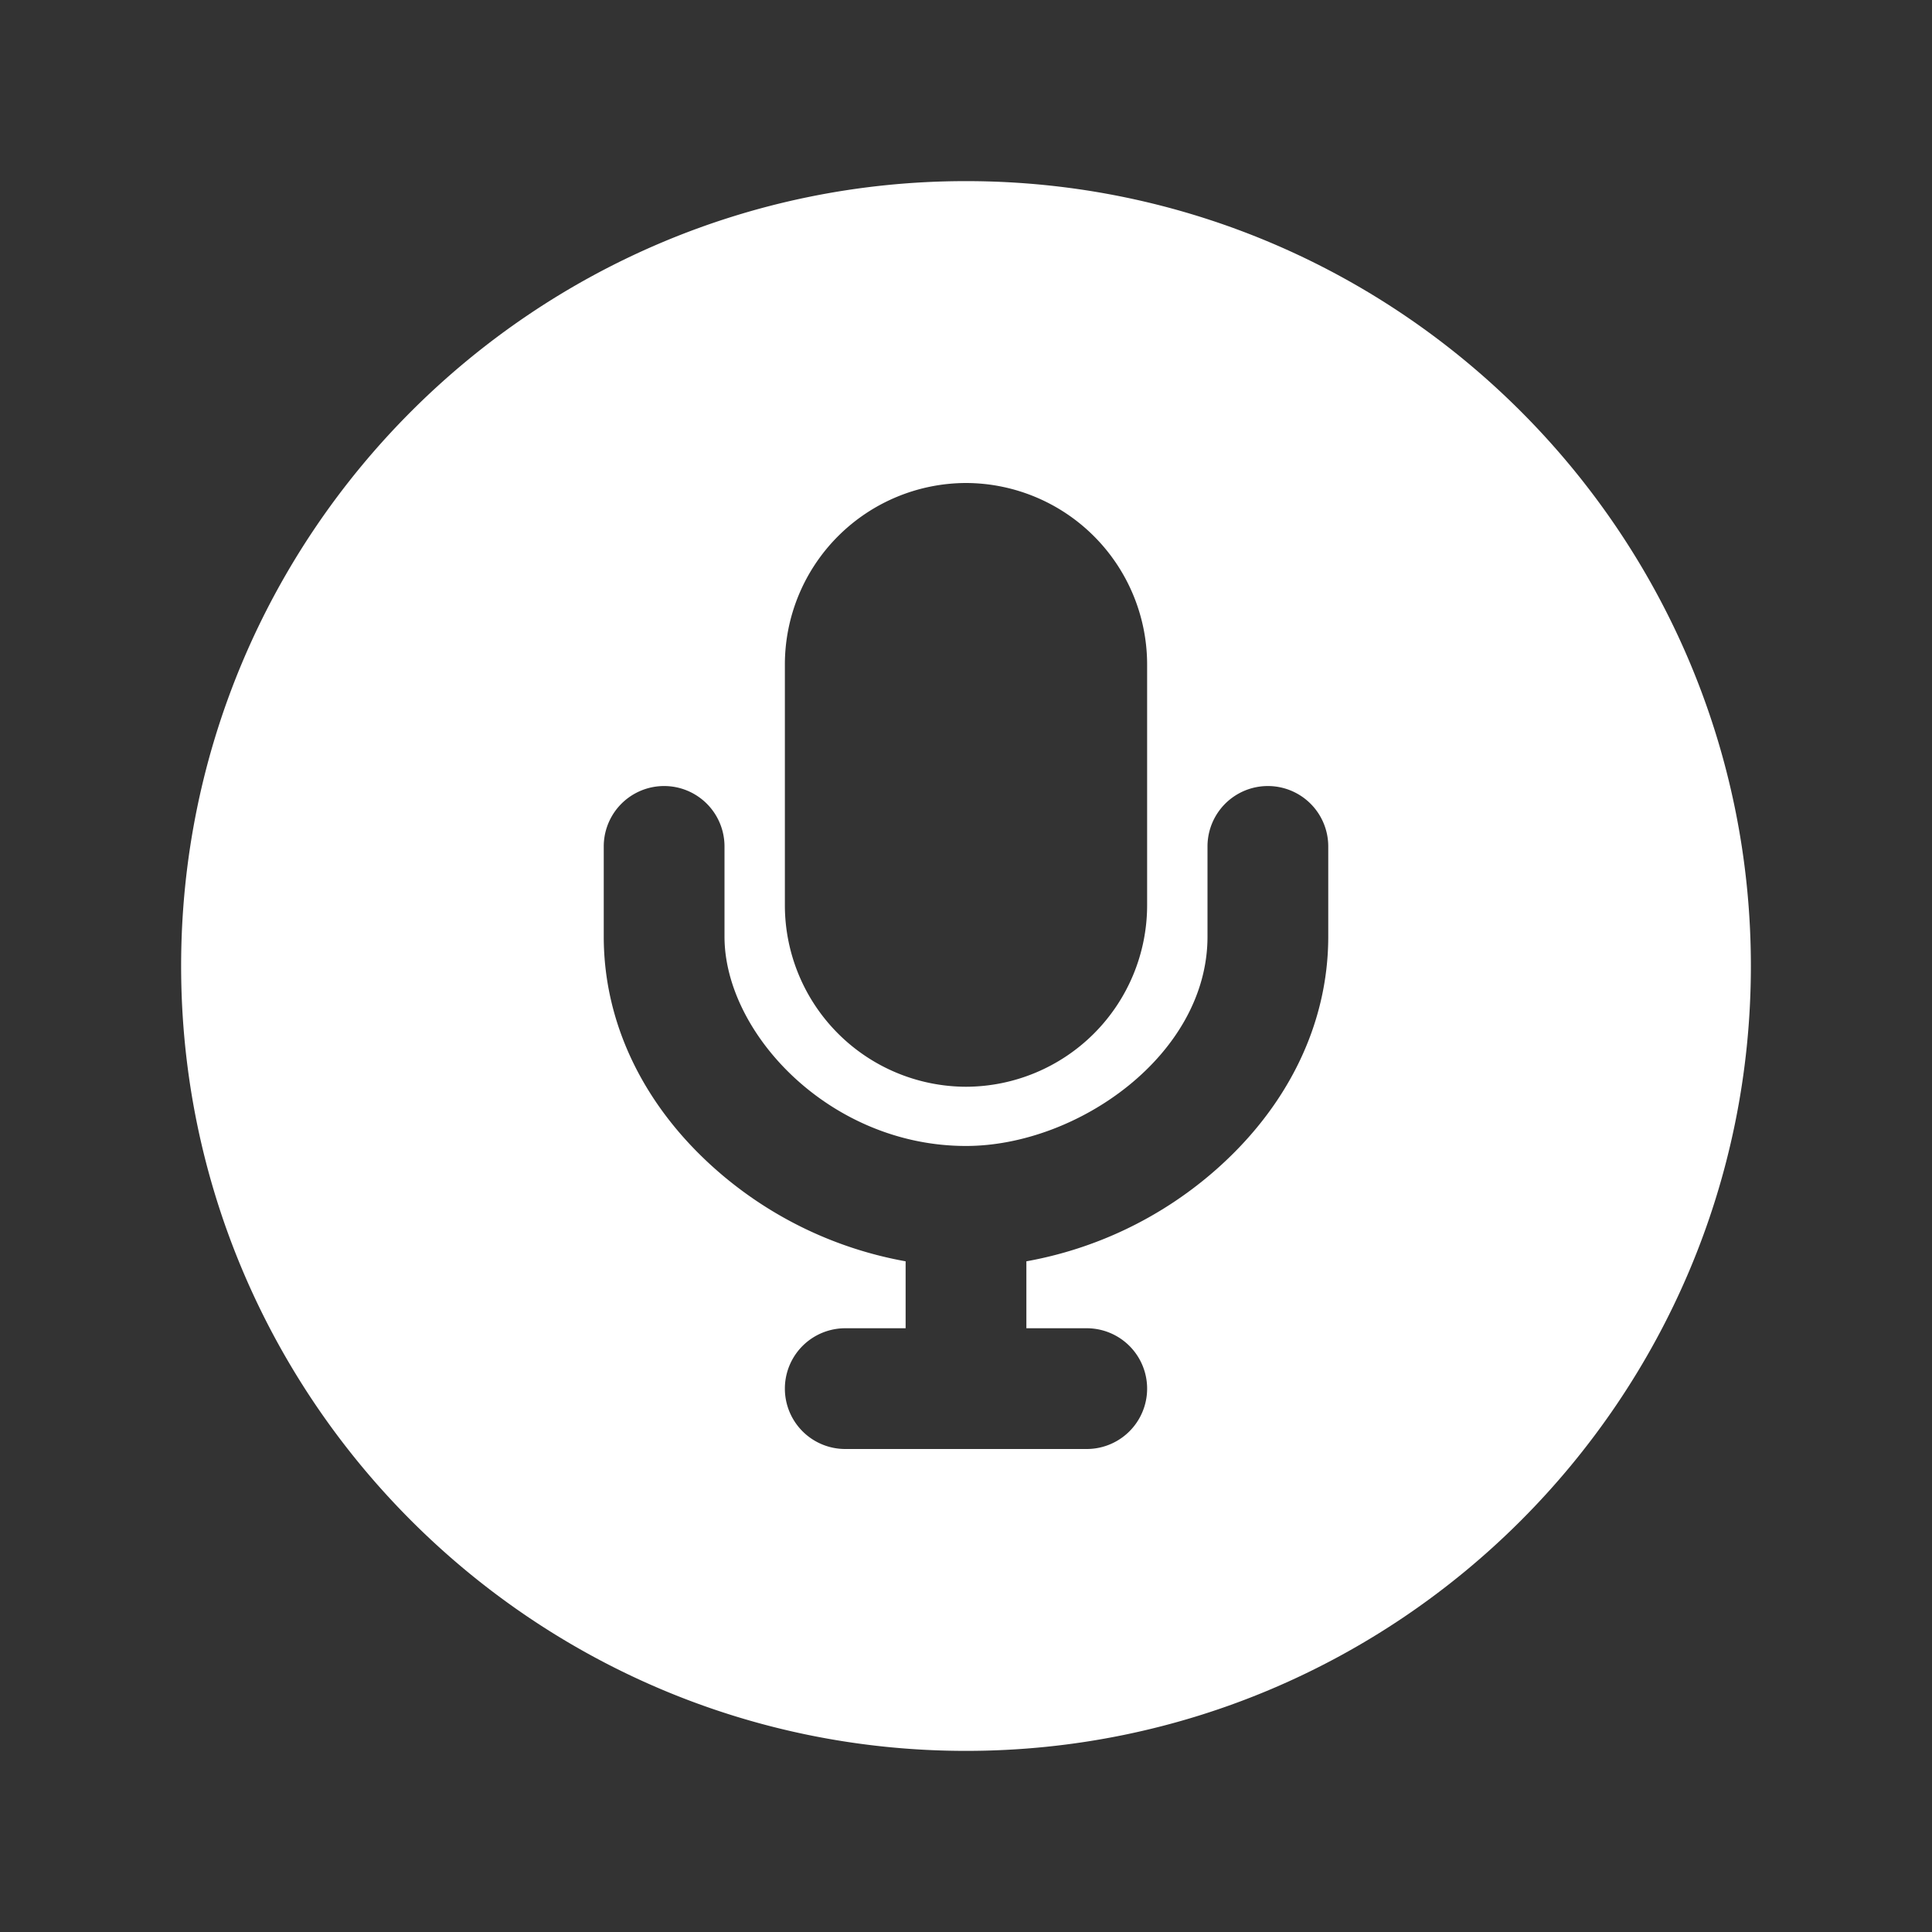<svg width="20" height="20" fill="none" xmlns="http://www.w3.org/2000/svg"><rect width="100%" height="100%" fill="#333333" stroke="none"/><path d="M10 1.875C5.52 1.875 1.875 5.52 1.875 10S5.52 18.125 10 18.125 18.125 14.48 18.125 10 14.48 1.875 10 1.875Zm-1.875 5A1.88 1.88 0 0 1 10 5a1.88 1.88 0 0 1 1.875 1.875v2.5A1.88 1.88 0 0 1 10 11.25a1.88 1.88 0 0 1-1.875-1.875v-2.5Zm5.625 2.821c0 .913-.427 1.782-1.203 2.448a4.051 4.051 0 0 1-1.922.913v.693h.625a.624.624 0 1 1 0 1.25h-2.5a.625.625 0 1 1 0-1.25h.625v-.693a4.051 4.051 0 0 1-1.922-.913c-.776-.666-1.203-1.535-1.203-2.448v-.934a.625.625 0 0 1 1.25 0v.934c0 1.002 1.094 2.167 2.5 2.167 1.156 0 2.5-.946 2.5-2.167v-.934a.625.625 0 1 1 1.25 0v.934Z" fill="#fff"/></svg>